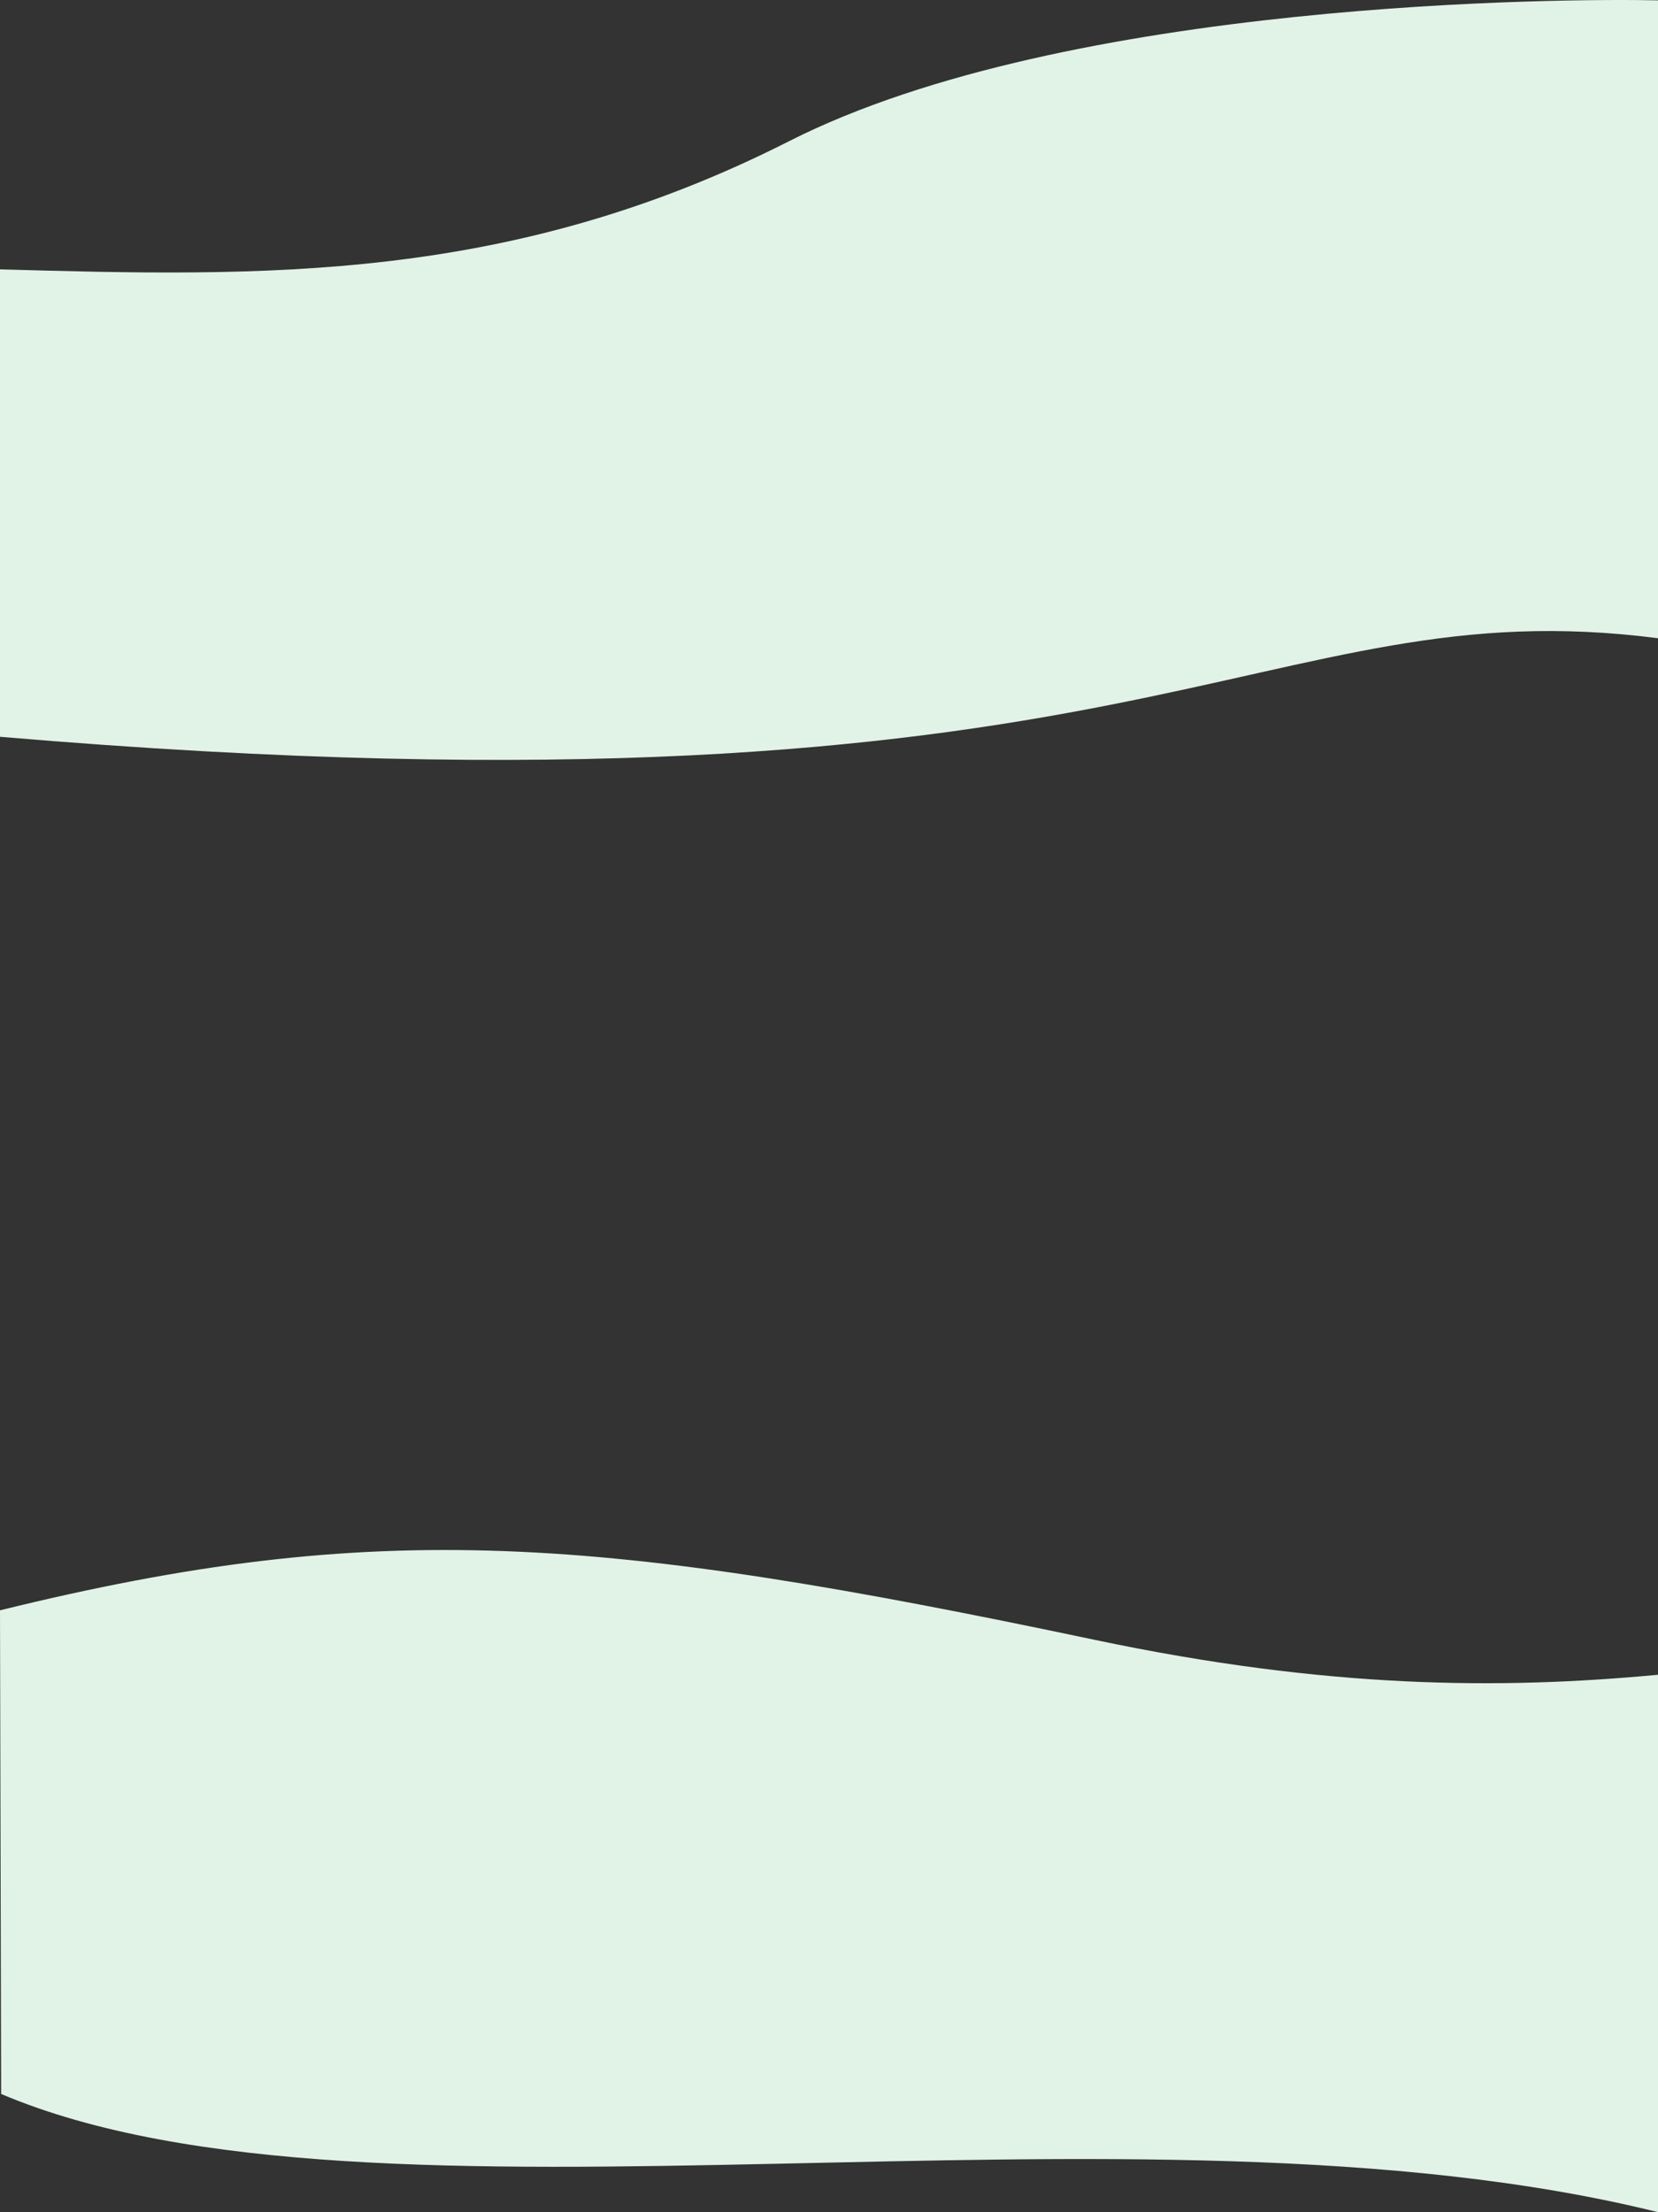 <svg id="Capa_1" data-name="Capa 1" xmlns="http://www.w3.org/2000/svg" viewBox="0 0 1440 1920.52"><rect x="0" y="0" width="1440" height="1920.52" fill="#333333" stroke="none"/><defs><style>.cls-1{fill:#e1f2e7;}</style></defs><title>03_vector_bg-edit</title><path class="cls-1" d="M951,958.61C521.76,868.15,328.58,852.05,0,932.93l1,419.9c324.5,137.58,984.5-10.07,1439,102.6V988.88C1302.84,1001.76,1152.86,1001.15,951,958.61Z" transform="translate(0 465.09)"/><path class="cls-1" d="M685.27-342.48c242.43-122.89,677.29-124,754.73-122.3V89C1091,44,1000.5,259.68,0,174.56v-405.8C229.33-224.81,442.84-219.59,685.27-342.48Z" transform="translate(0 465.09)"/></svg>